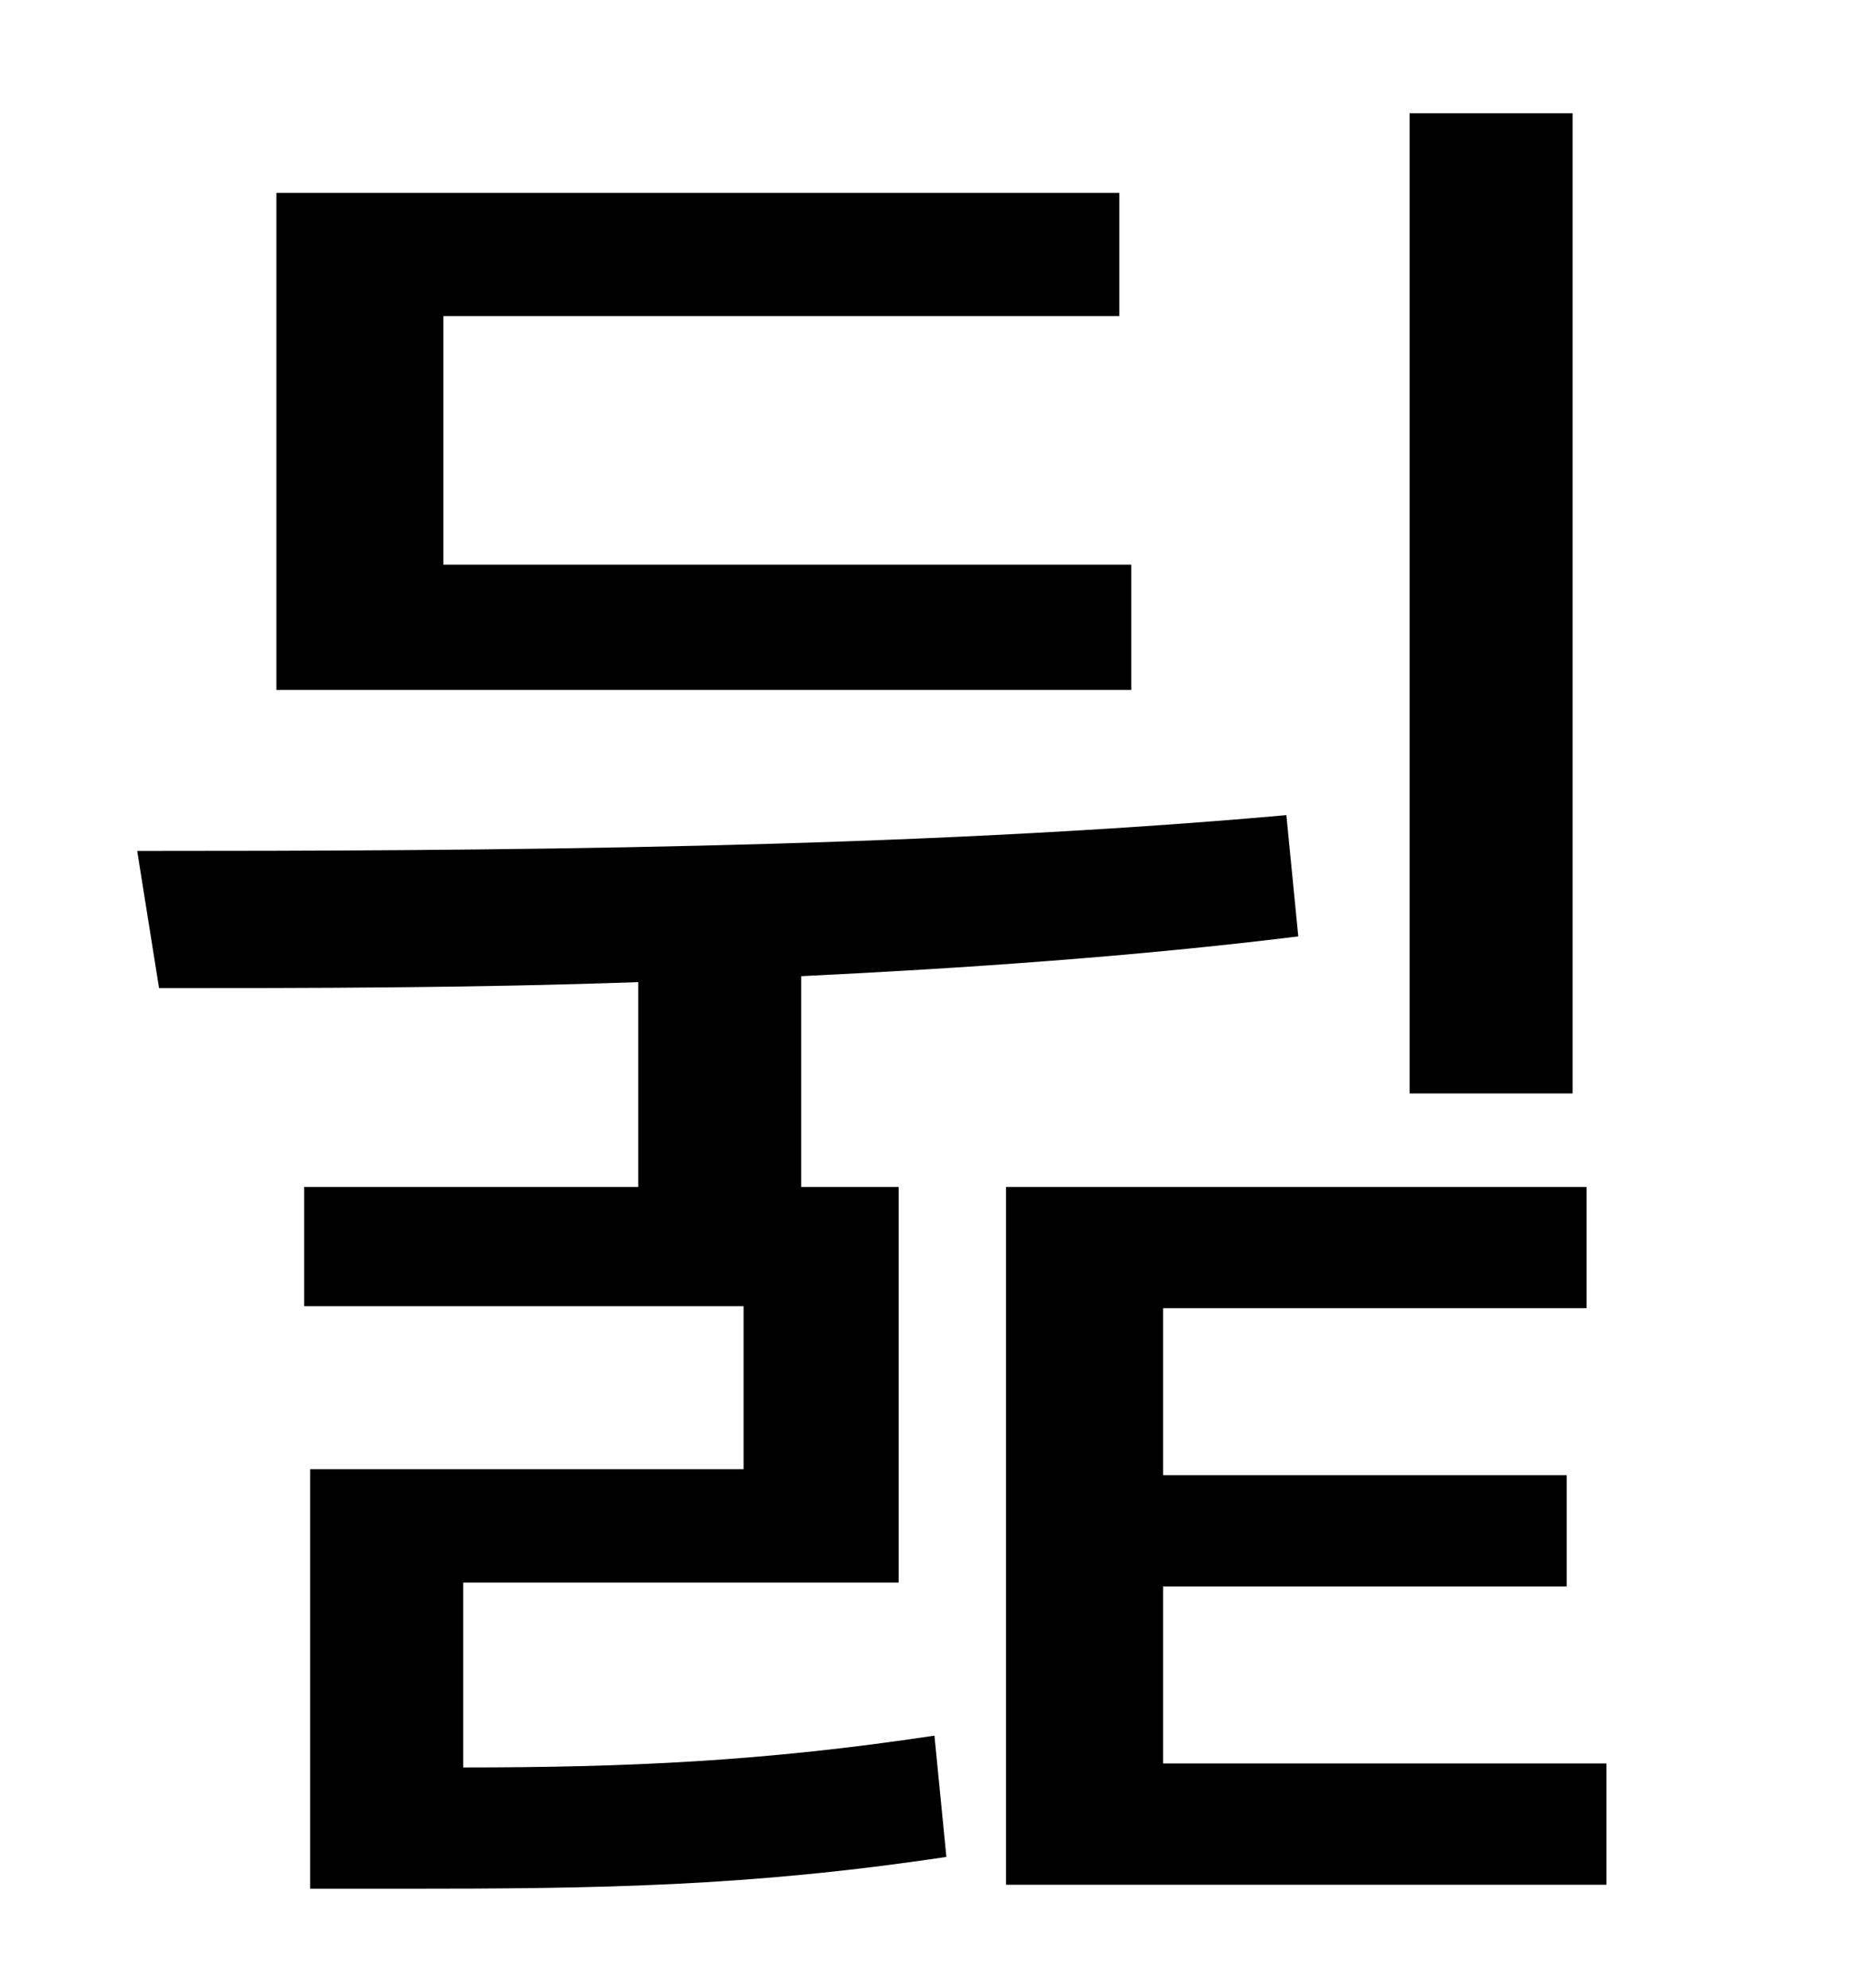 <?xml version="1.0" standalone="no"?>
<!DOCTYPE svg PUBLIC "-//W3C//DTD SVG 1.1//EN" "http://www.w3.org/Graphics/SVG/1.1/DTD/svg11.dtd" >
<svg xmlns="http://www.w3.org/2000/svg" xmlns:xlink="http://www.w3.org/1999/xlink" version="1.1" viewBox="-10 0 930 1000">
   <path fill="currentColor"
d="M781 57v493h-82v-493h82zM559 284v63h-430v-250h424v62h-340v125h346zM223 796v93c82 0 151 -3 237 -16l6 61c-100 15 -175 16 -273 16h-47v-211h218v-82h-221v-60h168v-103c-85 3 -167 3 -241 3l-11 -69c173 0 388 -1 578 -18l6 61c-81 10 -167 16 -250 20v106h49v199
h-219zM575 887h223v61h-302v-351h292v61h-213v84h203v56h-203v89z" />
</svg>
